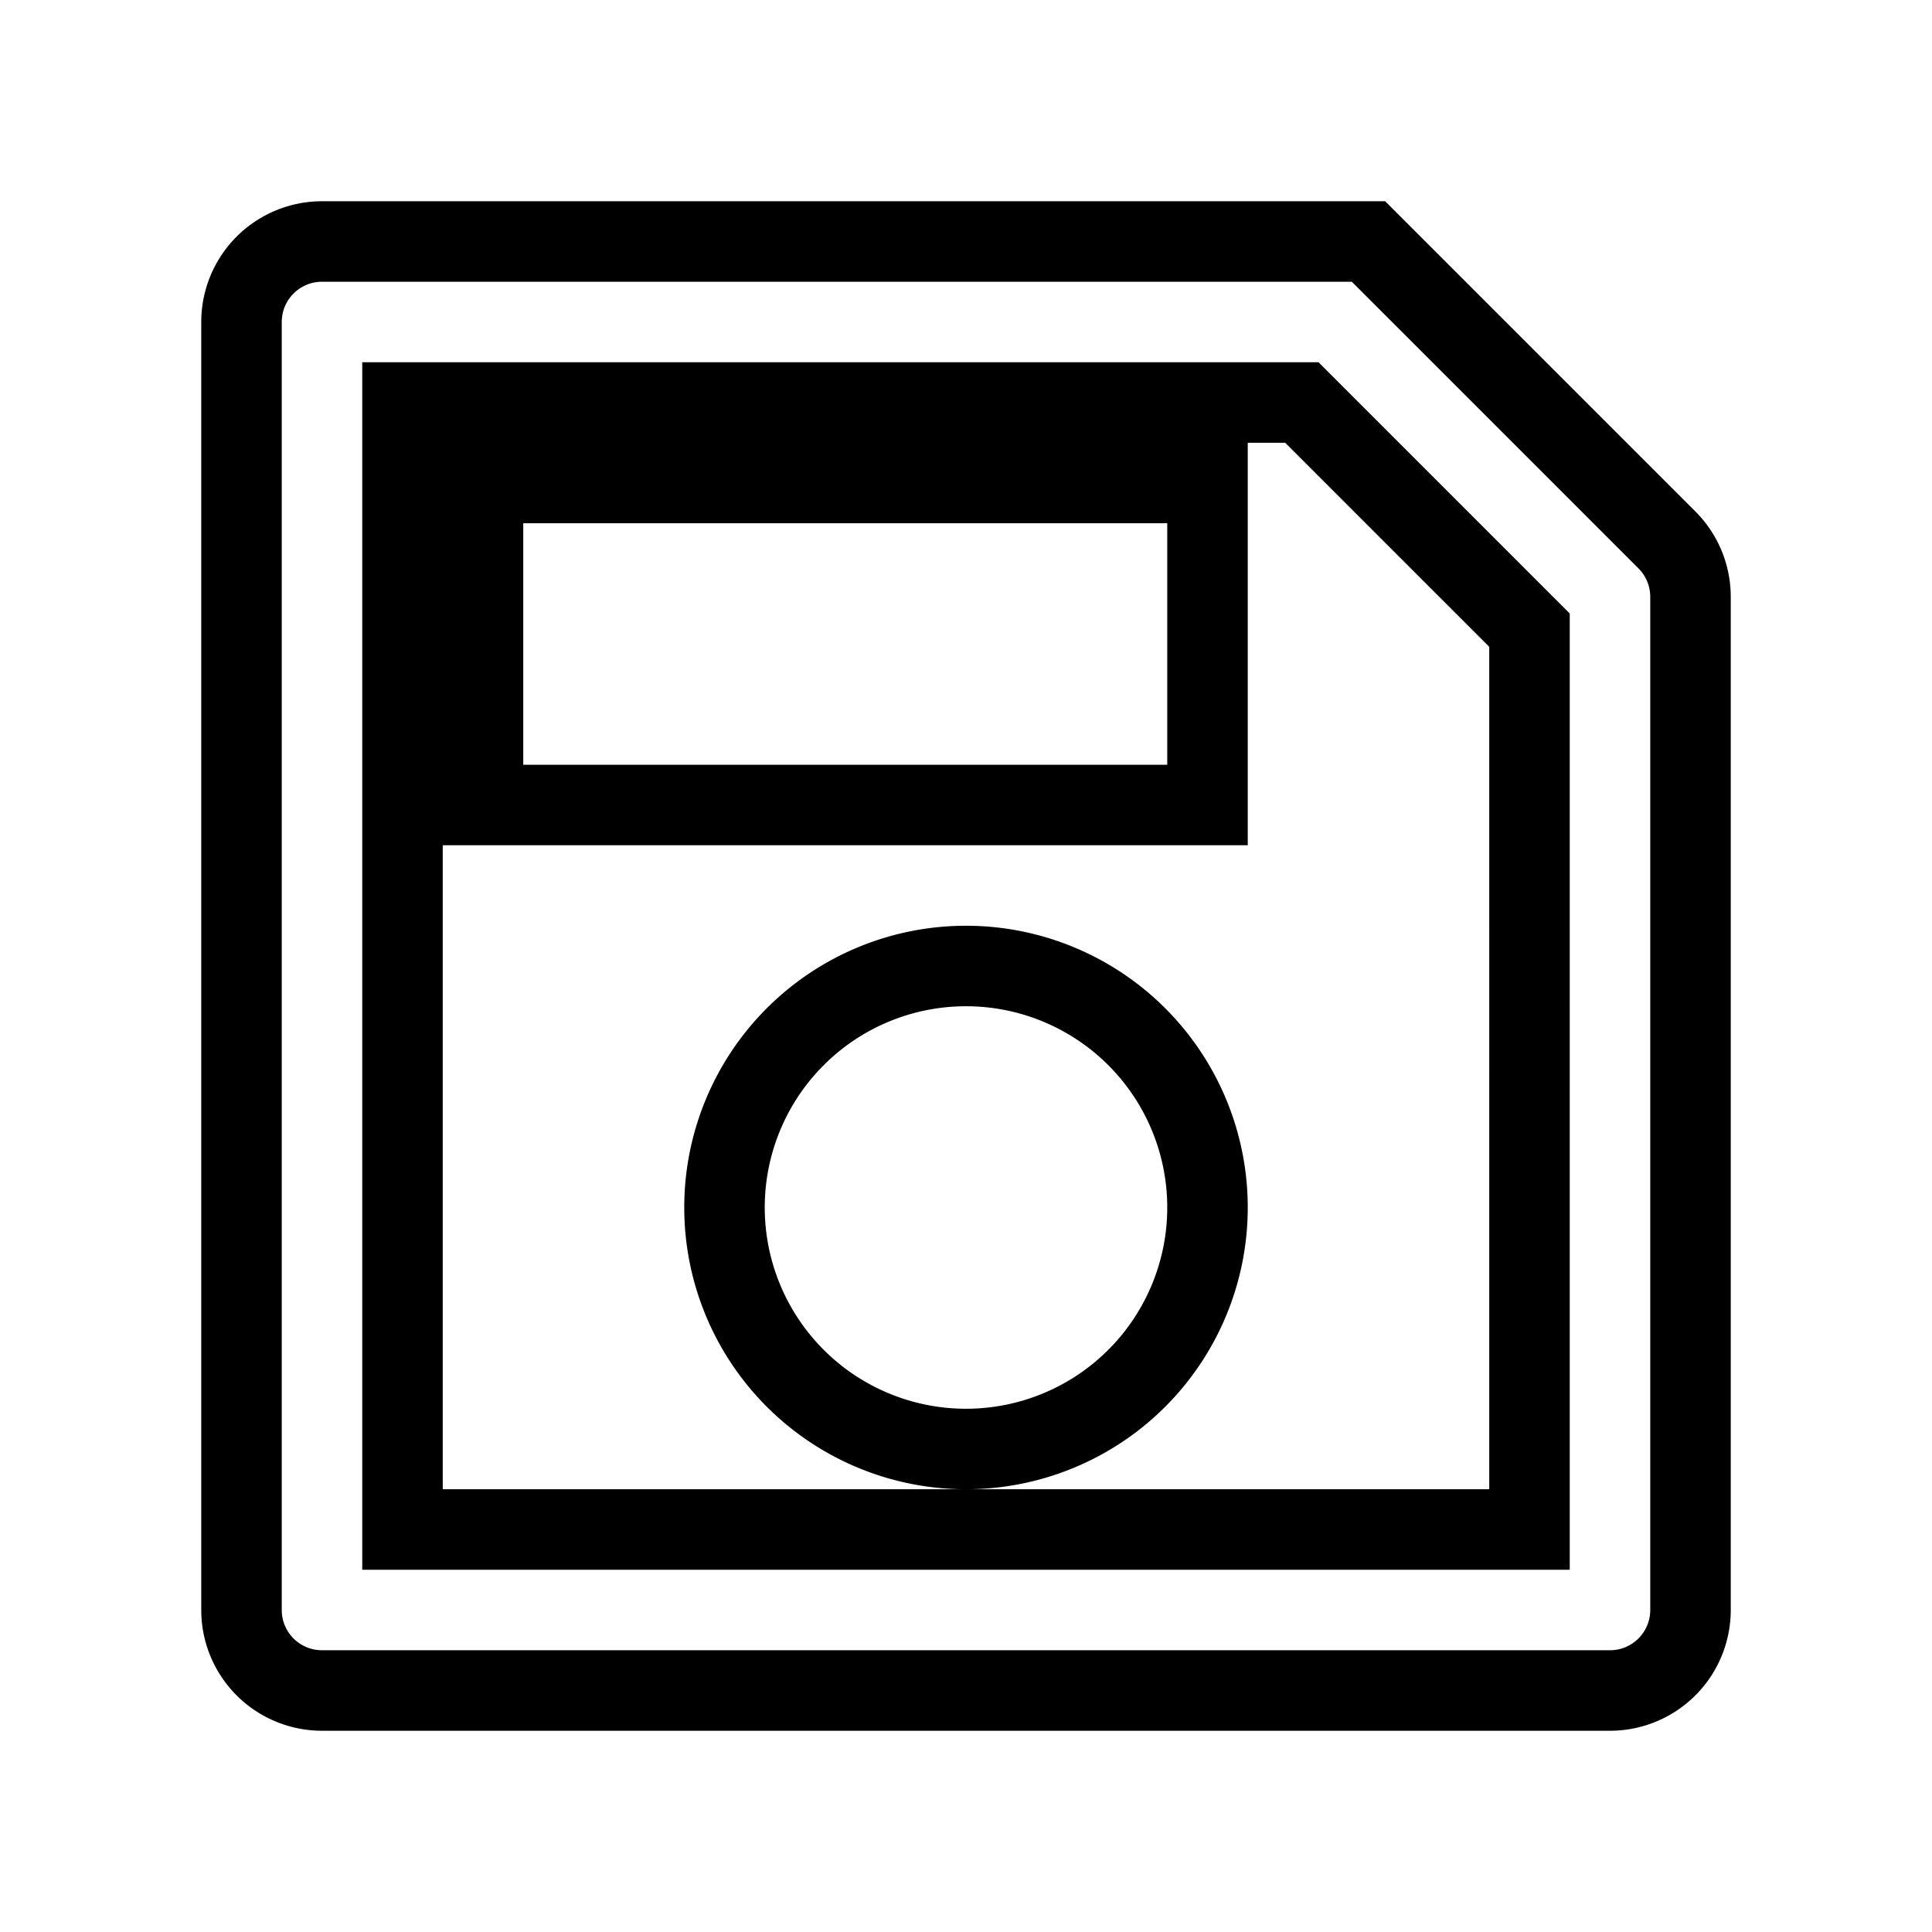 <svg xmlns="http://www.w3.org/2000/svg" viewBox="0 0 24 24" fill="none" stroke="currentColor">
    <g>
        <path d="M5 5v14h14V7.828L16.172 5H5zM4 3h13l3.707 3.707a1 1 0 0 1 .293.707V20a1 1 0 0 1-1 1H4a1 1 0 0 1-1-1V4a1 1 0 0 1 1-1zm8 15a3 3 0 1 1 0-6 3 3 0 0 1 0 6zM6 6h9v4H6V6z"/>
    </g>
</svg>
